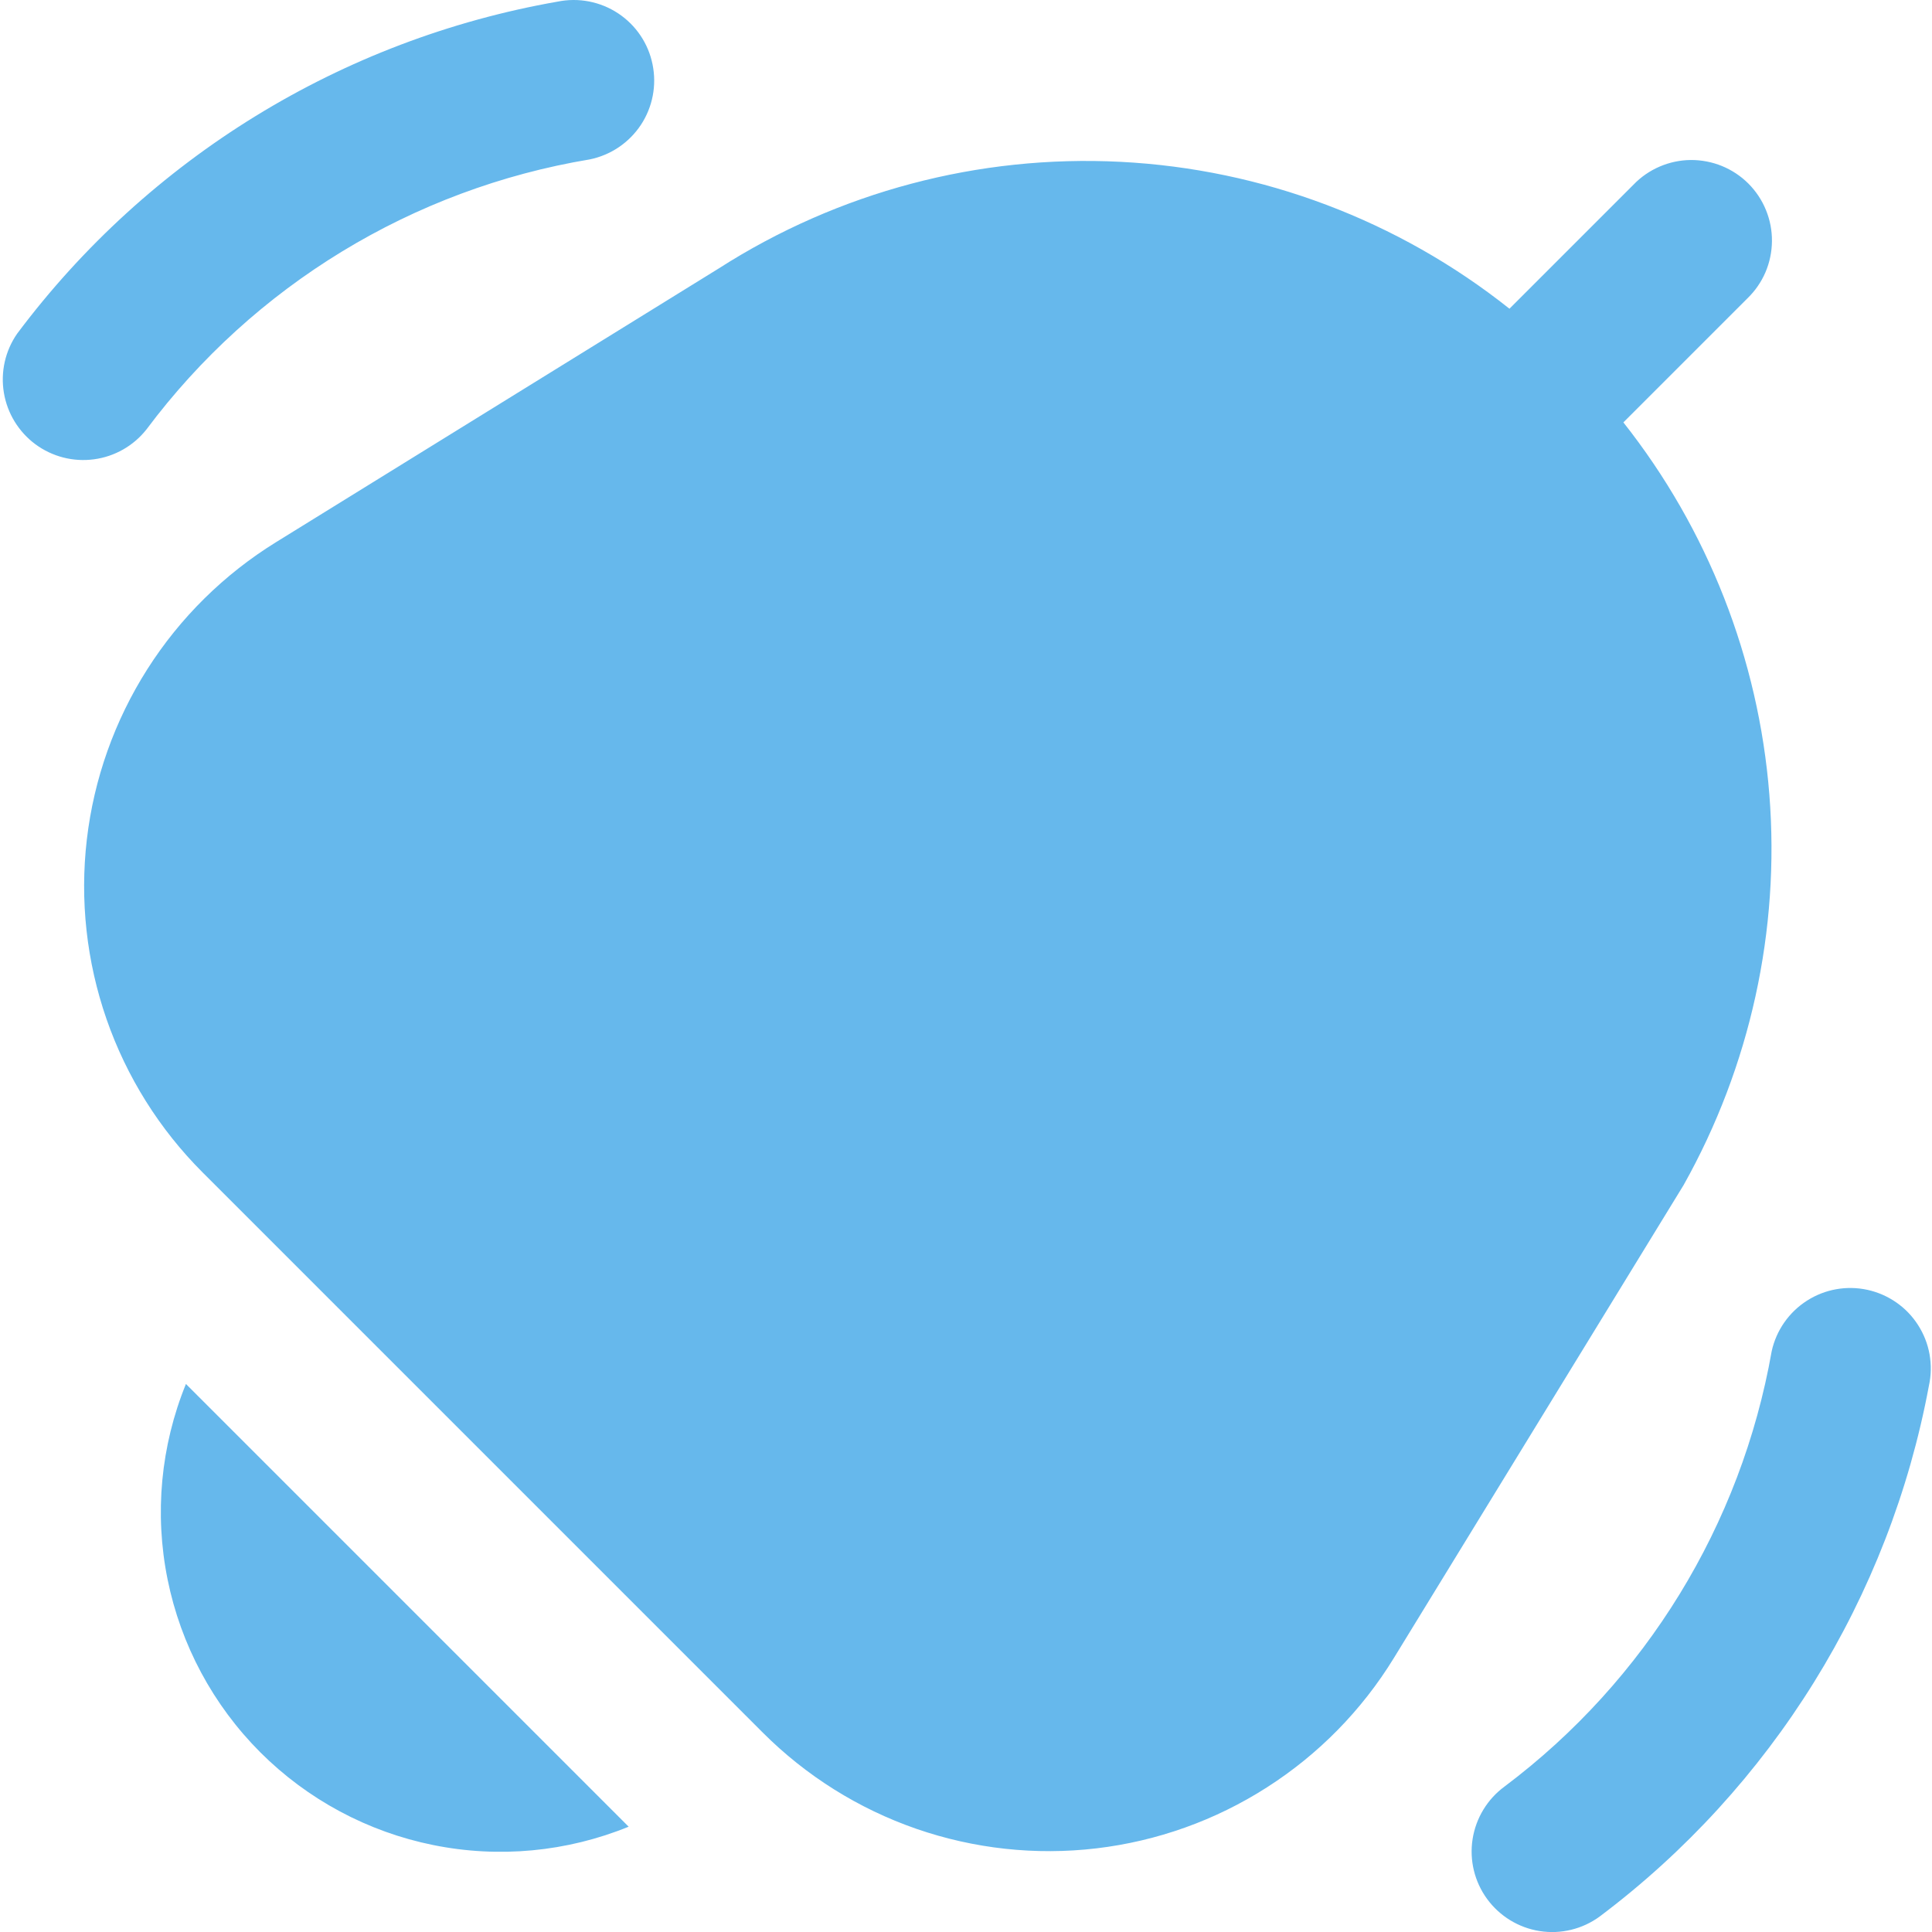 <svg width="38" height="38" viewBox="0 0 38 38" fill="none" xmlns="http://www.w3.org/2000/svg">
<g clip-path="url(#clip0)">
<path d="M3.657 27.221L12.365 35.929C11.148 36.425 9.811 36.551 8.522 36.29C7.233 36.03 6.05 35.395 5.12 34.466C4.191 33.536 3.556 32.353 3.296 31.064C3.035 29.775 3.161 28.438 3.657 27.221ZM11.601 3.135C12.012 3.051 12.373 2.807 12.605 2.457C12.837 2.106 12.919 1.678 12.835 1.267C12.752 0.855 12.508 0.494 12.157 0.262C11.807 0.031 11.379 -0.052 10.967 0.032C6.721 0.776 2.919 3.112 0.337 6.563C0.102 6.901 0.009 7.317 0.076 7.723C0.143 8.129 0.366 8.493 0.696 8.738C1.027 8.982 1.44 9.089 1.848 9.034C2.256 8.98 2.626 8.769 2.881 8.446C4.994 5.617 8.118 3.714 11.601 3.135ZM36.733 25.37C36.323 25.28 35.894 25.356 35.54 25.583C35.187 25.809 34.937 26.166 34.847 26.576C34.245 29.993 32.368 33.053 29.595 35.137C29.256 35.385 29.029 35.758 28.964 36.173C28.899 36.588 29.002 37.012 29.25 37.351C29.498 37.69 29.87 37.917 30.285 37.982C30.7 38.047 31.124 37.944 31.463 37.696C34.852 35.149 37.163 31.424 37.939 27.257C37.984 27.054 37.988 26.844 37.952 26.639C37.916 26.434 37.839 26.239 37.727 26.064C37.615 25.888 37.47 25.737 37.299 25.618C37.128 25.499 36.936 25.415 36.733 25.37ZM31.93 8.308L34.369 5.869C34.52 5.723 34.641 5.549 34.724 5.356C34.807 5.162 34.85 4.955 34.852 4.744C34.854 4.534 34.814 4.326 34.734 4.131C34.655 3.936 34.537 3.76 34.389 3.611C34.24 3.462 34.063 3.345 33.868 3.265C33.674 3.186 33.465 3.146 33.255 3.147C33.045 3.149 32.837 3.193 32.644 3.276C32.451 3.359 32.276 3.479 32.13 3.631L29.689 6.072C27.503 4.335 24.828 3.325 22.04 3.183C19.251 3.041 16.488 3.774 14.137 5.28L5.429 10.664C4.408 11.295 3.542 12.149 2.898 13.162C2.254 14.175 1.847 15.32 1.708 16.512C1.569 17.705 1.702 18.913 2.096 20.047C2.49 21.181 3.136 22.211 3.985 23.06L15.003 34.078C15.854 34.929 16.886 35.576 18.022 35.97C19.159 36.364 20.37 36.496 21.564 36.355C22.759 36.214 23.906 35.804 24.919 35.155C25.933 34.507 26.786 33.638 27.415 32.612L33.115 23.308C34.425 20.972 35.012 18.299 34.801 15.628C34.59 12.958 33.591 10.41 31.93 8.308Z" fill="#66B8EC"/>
</g>
<defs>
<clipPath id="clip0">
<rect width="38" height="38" fill="white"/>
</clipPath>
</defs>
</svg>
